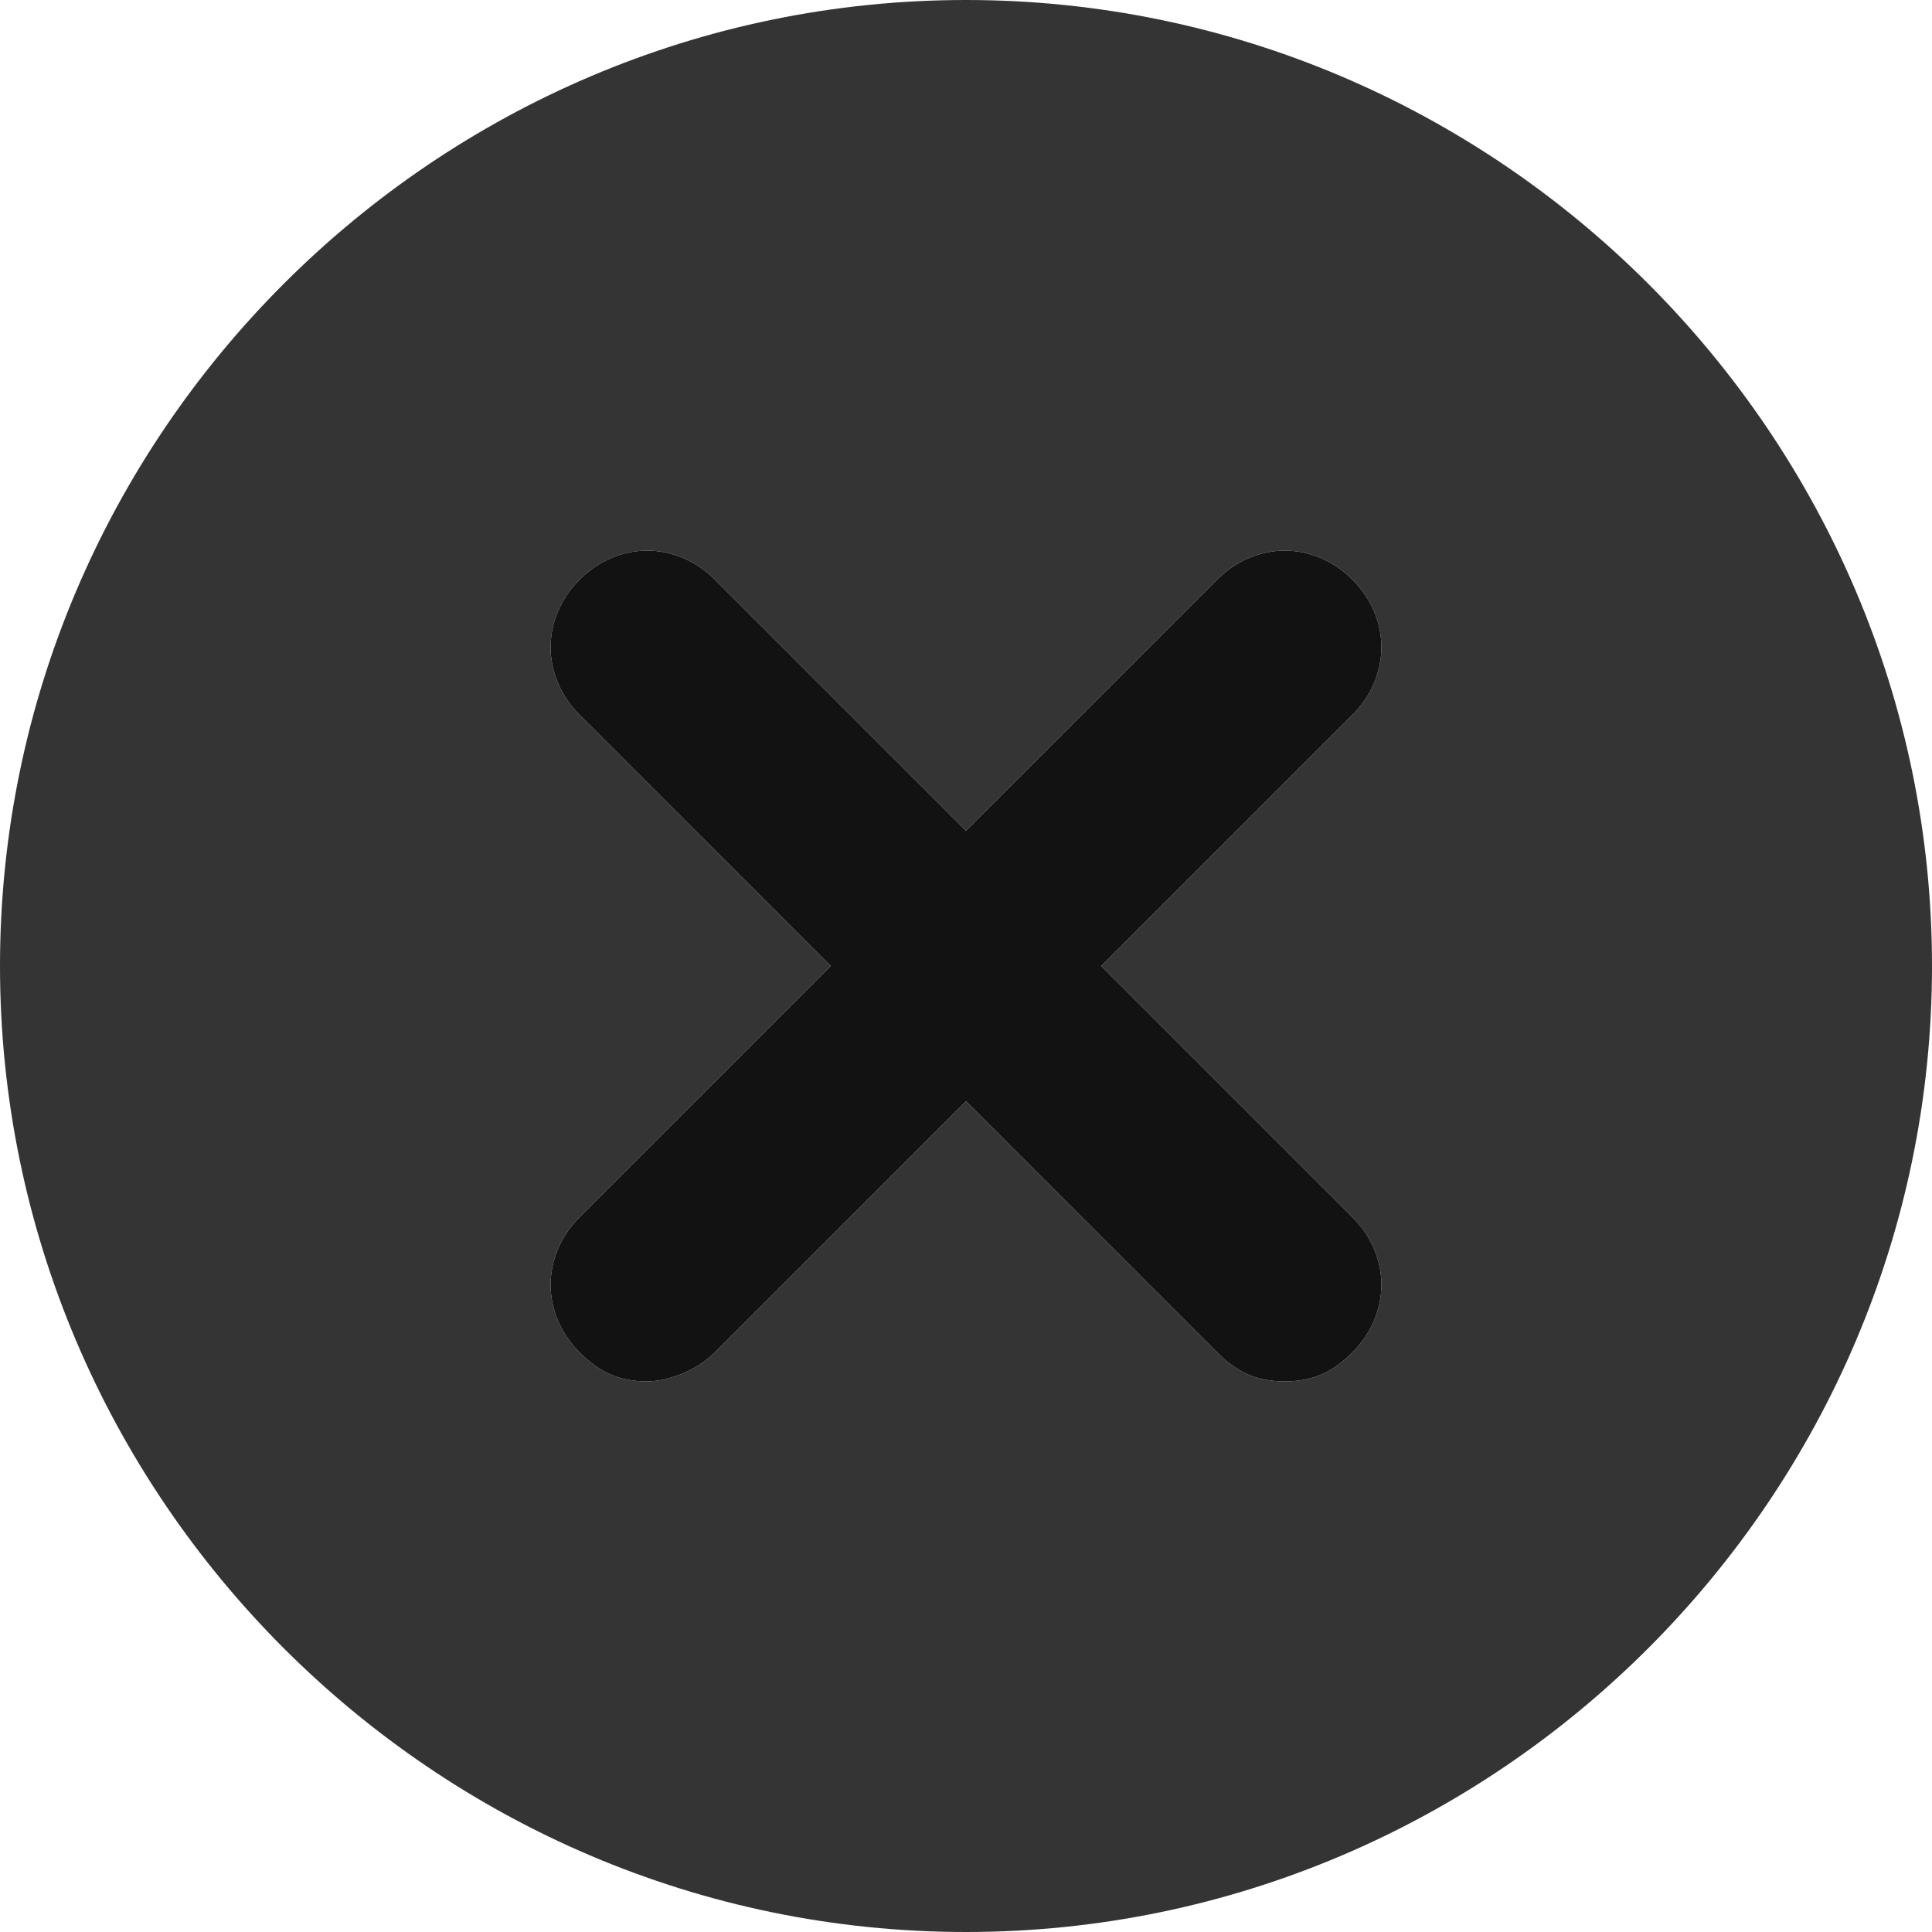 <svg width="32" height="32" viewBox="0 0 32 32" fill="none" xmlns="http://www.w3.org/2000/svg">
<path d="M16 0C7.2 0 0 7.2 0 16C0 24.8 7.2 32 16 32C24.8 32 32 24.8 32 16C32 7.2 24.8 0 16 0ZM22.4 20.16C23.04 20.8 23.04 21.76 22.4 22.4C22.08 22.72 21.76 22.88 21.28 22.88C20.8 22.88 20.48 22.72 20.16 22.4L16 18.24L11.84 22.4C11.52 22.72 11.04 22.88 10.72 22.88C10.24 22.88 9.92 22.72 9.6 22.4C8.96 21.76 8.96 20.8 9.6 20.16L13.76 16L9.6 11.84C8.96 11.2 8.96 10.24 9.6 9.6C10.24 8.96 11.2 8.96 11.84 9.6L16 13.76L20.16 9.6C20.8 8.96 21.76 8.96 22.4 9.6C23.04 10.24 23.04 11.2 22.4 11.84L18.24 16L22.4 20.16Z" fill="#343434"/>
<path d="M22.4 20.16C23.04 20.8 23.04 21.76 22.4 22.4C22.08 22.72 21.76 22.88 21.28 22.88C20.8 22.88 20.48 22.72 20.16 22.4L16 18.24L11.84 22.4C11.52 22.72 11.04 22.88 10.72 22.88C10.24 22.88 9.92 22.72 9.6 22.4C8.96 21.76 8.96 20.8 9.6 20.16L13.76 16L9.6 11.84C8.96 11.2 8.96 10.24 9.6 9.6C10.24 8.96 11.2 8.96 11.84 9.6L16 13.76L20.16 9.6C20.8 8.96 21.76 8.96 22.4 9.6C23.04 10.24 23.04 11.2 22.4 11.84L18.24 16L22.4 20.16Z" fill="#121212"/>
</svg>
